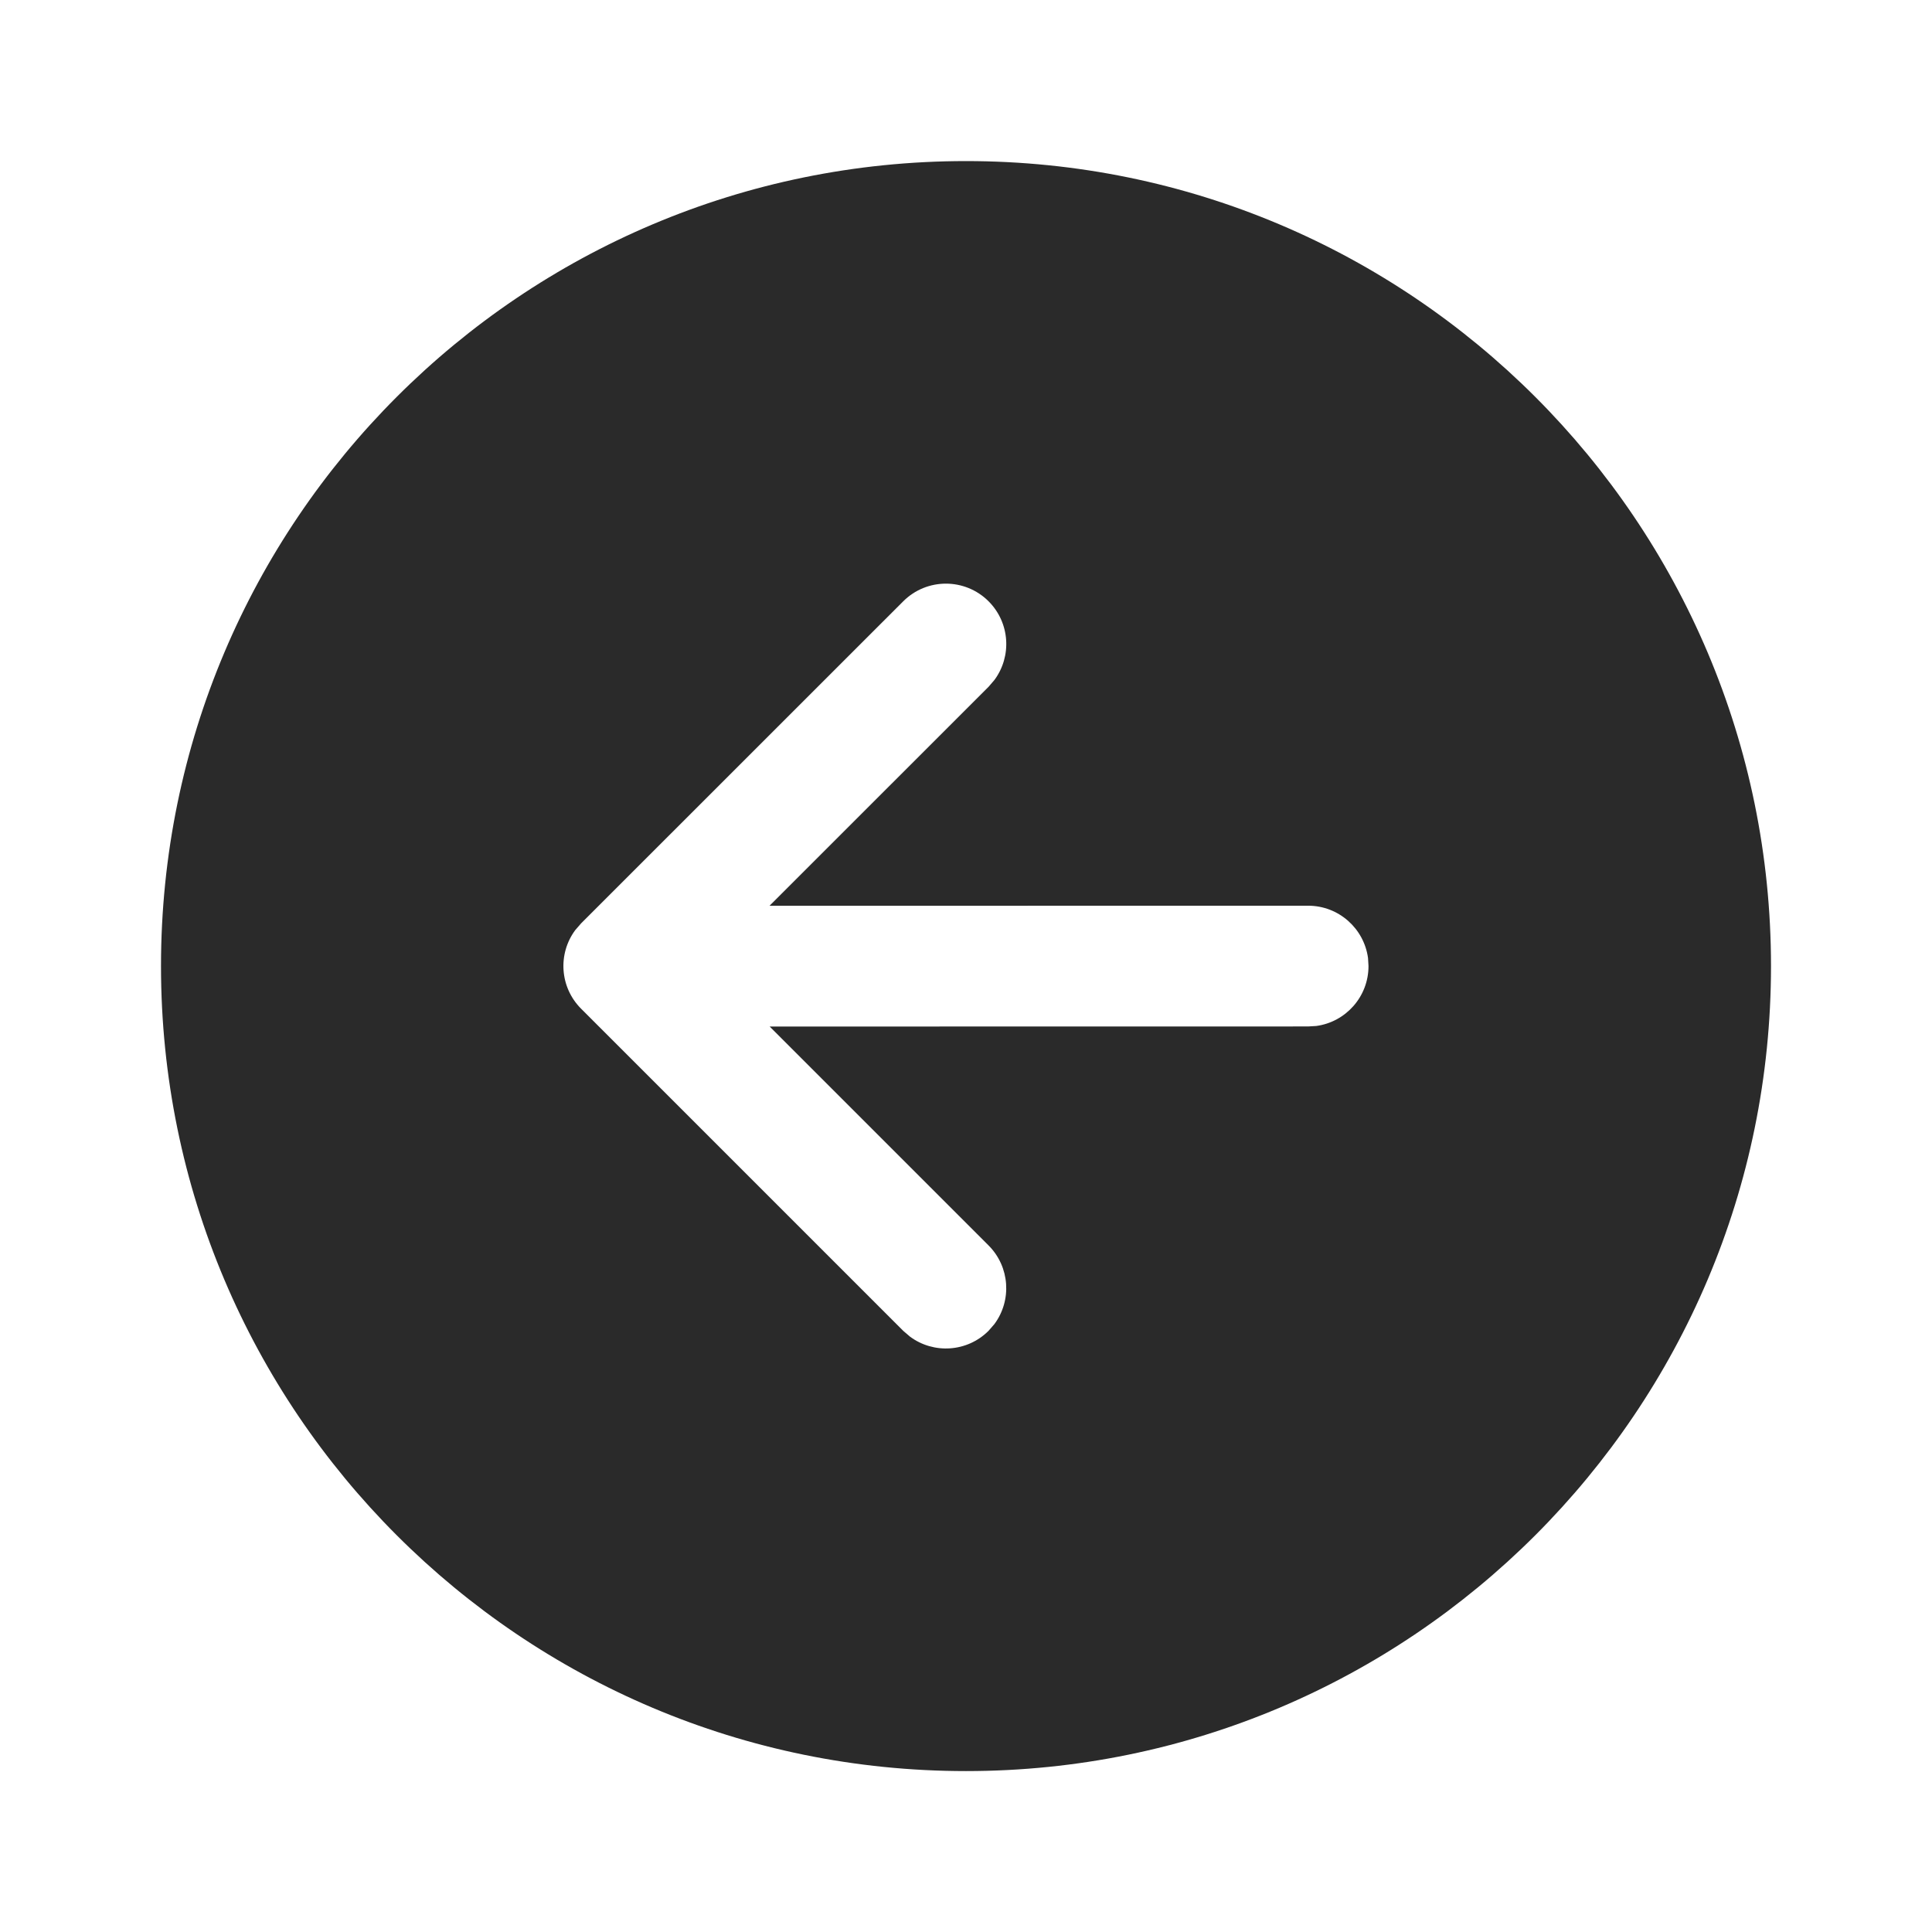 <svg width="24" height="24" viewBox="0 0 24 24" fill="none" xmlns="http://www.w3.org/2000/svg">
<path d="M12 2.001C6.477 2.001 2 6.478 2 12.001C2 17.524 6.477 22.001 12 22.001C17.523 22.001 22 17.524 22 12.001C22 6.478 17.523 2.001 12 2.001ZM12.28 16.532C12.014 16.798 11.597 16.822 11.304 16.604L11.22 16.532L7.219 12.531C6.952 12.264 6.928 11.848 7.146 11.554L7.219 11.47L11.22 7.47C11.513 7.177 11.988 7.177 12.281 7.47C12.547 7.737 12.571 8.153 12.353 8.447L12.281 8.531L9.559 11.252L16.25 11.251C16.63 11.251 16.944 11.534 16.994 11.9L17 12.001C17 12.381 16.718 12.695 16.352 12.745L16.25 12.751L9.561 12.752L12.28 15.471C12.546 15.737 12.571 16.154 12.353 16.448L12.28 16.532Z" fill="#2A2A2A"/>
</svg>
